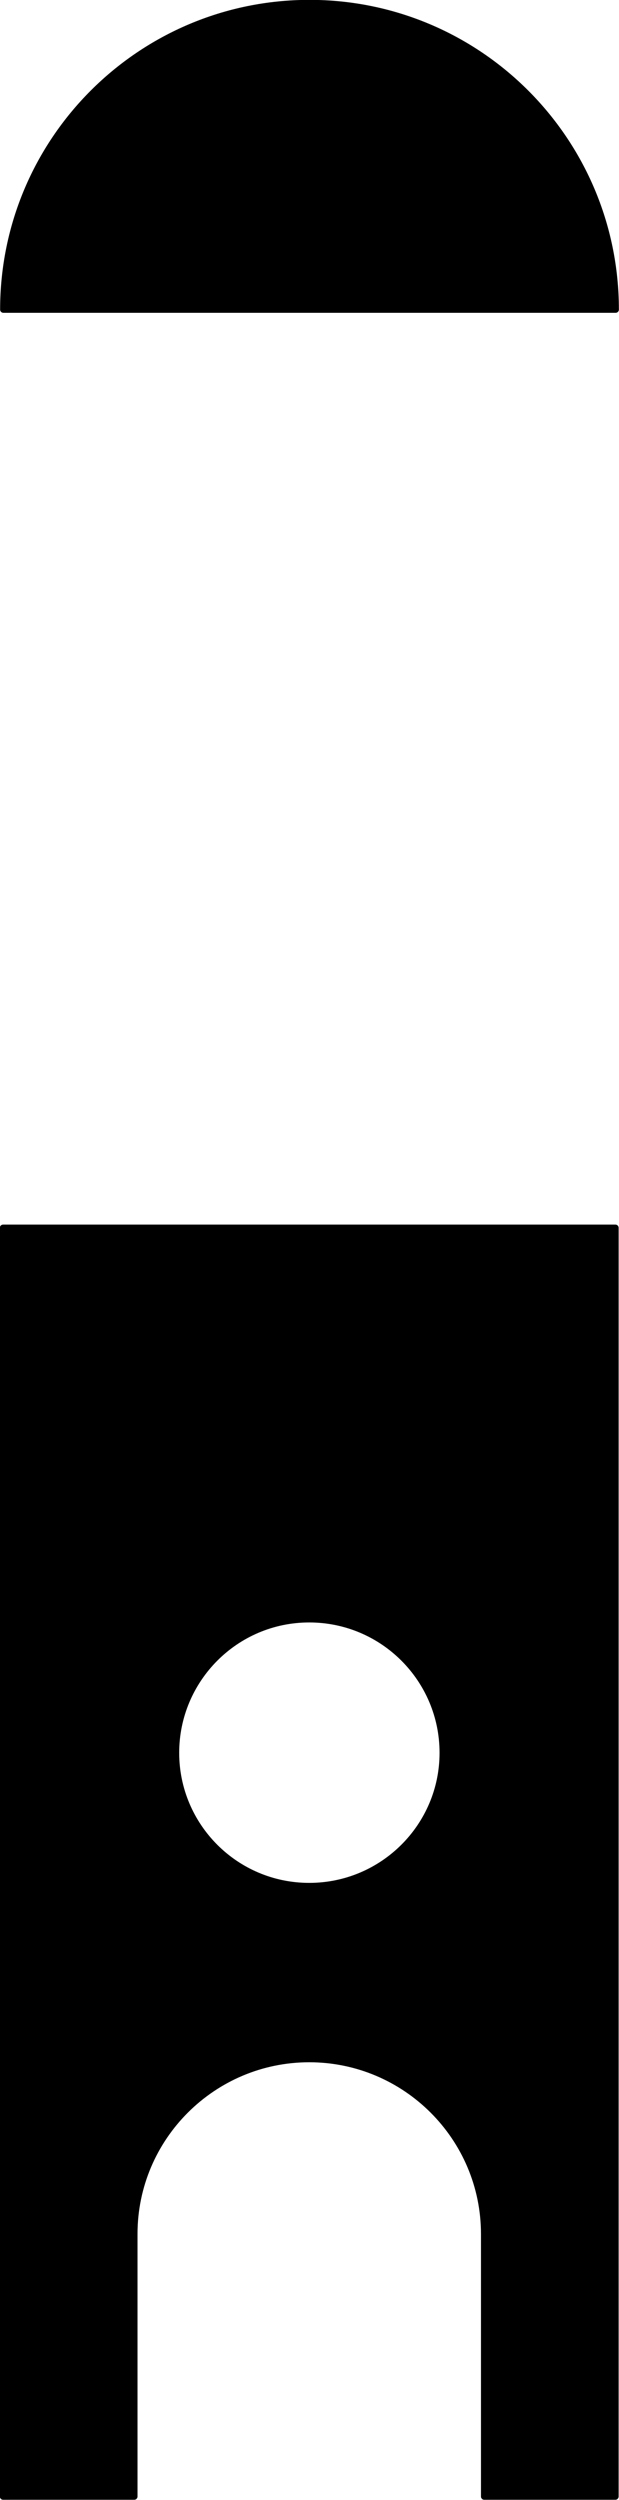 <?xml version="1.0" encoding="UTF-8"?>
<svg id="Layer_2" data-name="Layer 2" xmlns="http://www.w3.org/2000/svg" viewBox="0 0 24.06 97.14">
  <defs>
    <style>
      .cls-1 {
        fill-rule: evenodd;
        stroke-miterlimit: 10;
      }

      .cls-1, .cls-2 {
        stroke: #000;
        stroke-width: .25px;
      }

      .cls-2 {
        stroke-linecap: round;
        stroke-linejoin: round;
      }
    </style>
  </defs>
  <g id="LINE">
    <g id="HATCH">
      <path class="cls-1" d="m.13,12.03h23.8H.13Z"/>
    </g>
    <g id="LWPOLYLINE">
      <path class="cls-2" d="m.13,12.03h23.8C23.93,5.45,18.6.12,12.03.12S.13,5.45.13,12.03Z"/>
    </g>
    <g id="LWPOLYLINE-2" data-name="LWPOLYLINE">
      <path class="cls-2" d="m.12,47.71v49.3h5.1v-10.2c0-3.76,3.06-6.8,6.8-6.8s6.8,3.04,6.8,6.8v10.2h5.1v-49.3H.12Zm11.9,25.58c-2.87,0-5.18-2.33-5.18-5.18s2.31-5.19,5.18-5.19,5.19,2.33,5.19,5.19-2.33,5.18-5.19,5.18Z"/>
    </g>
  </g>
</svg>